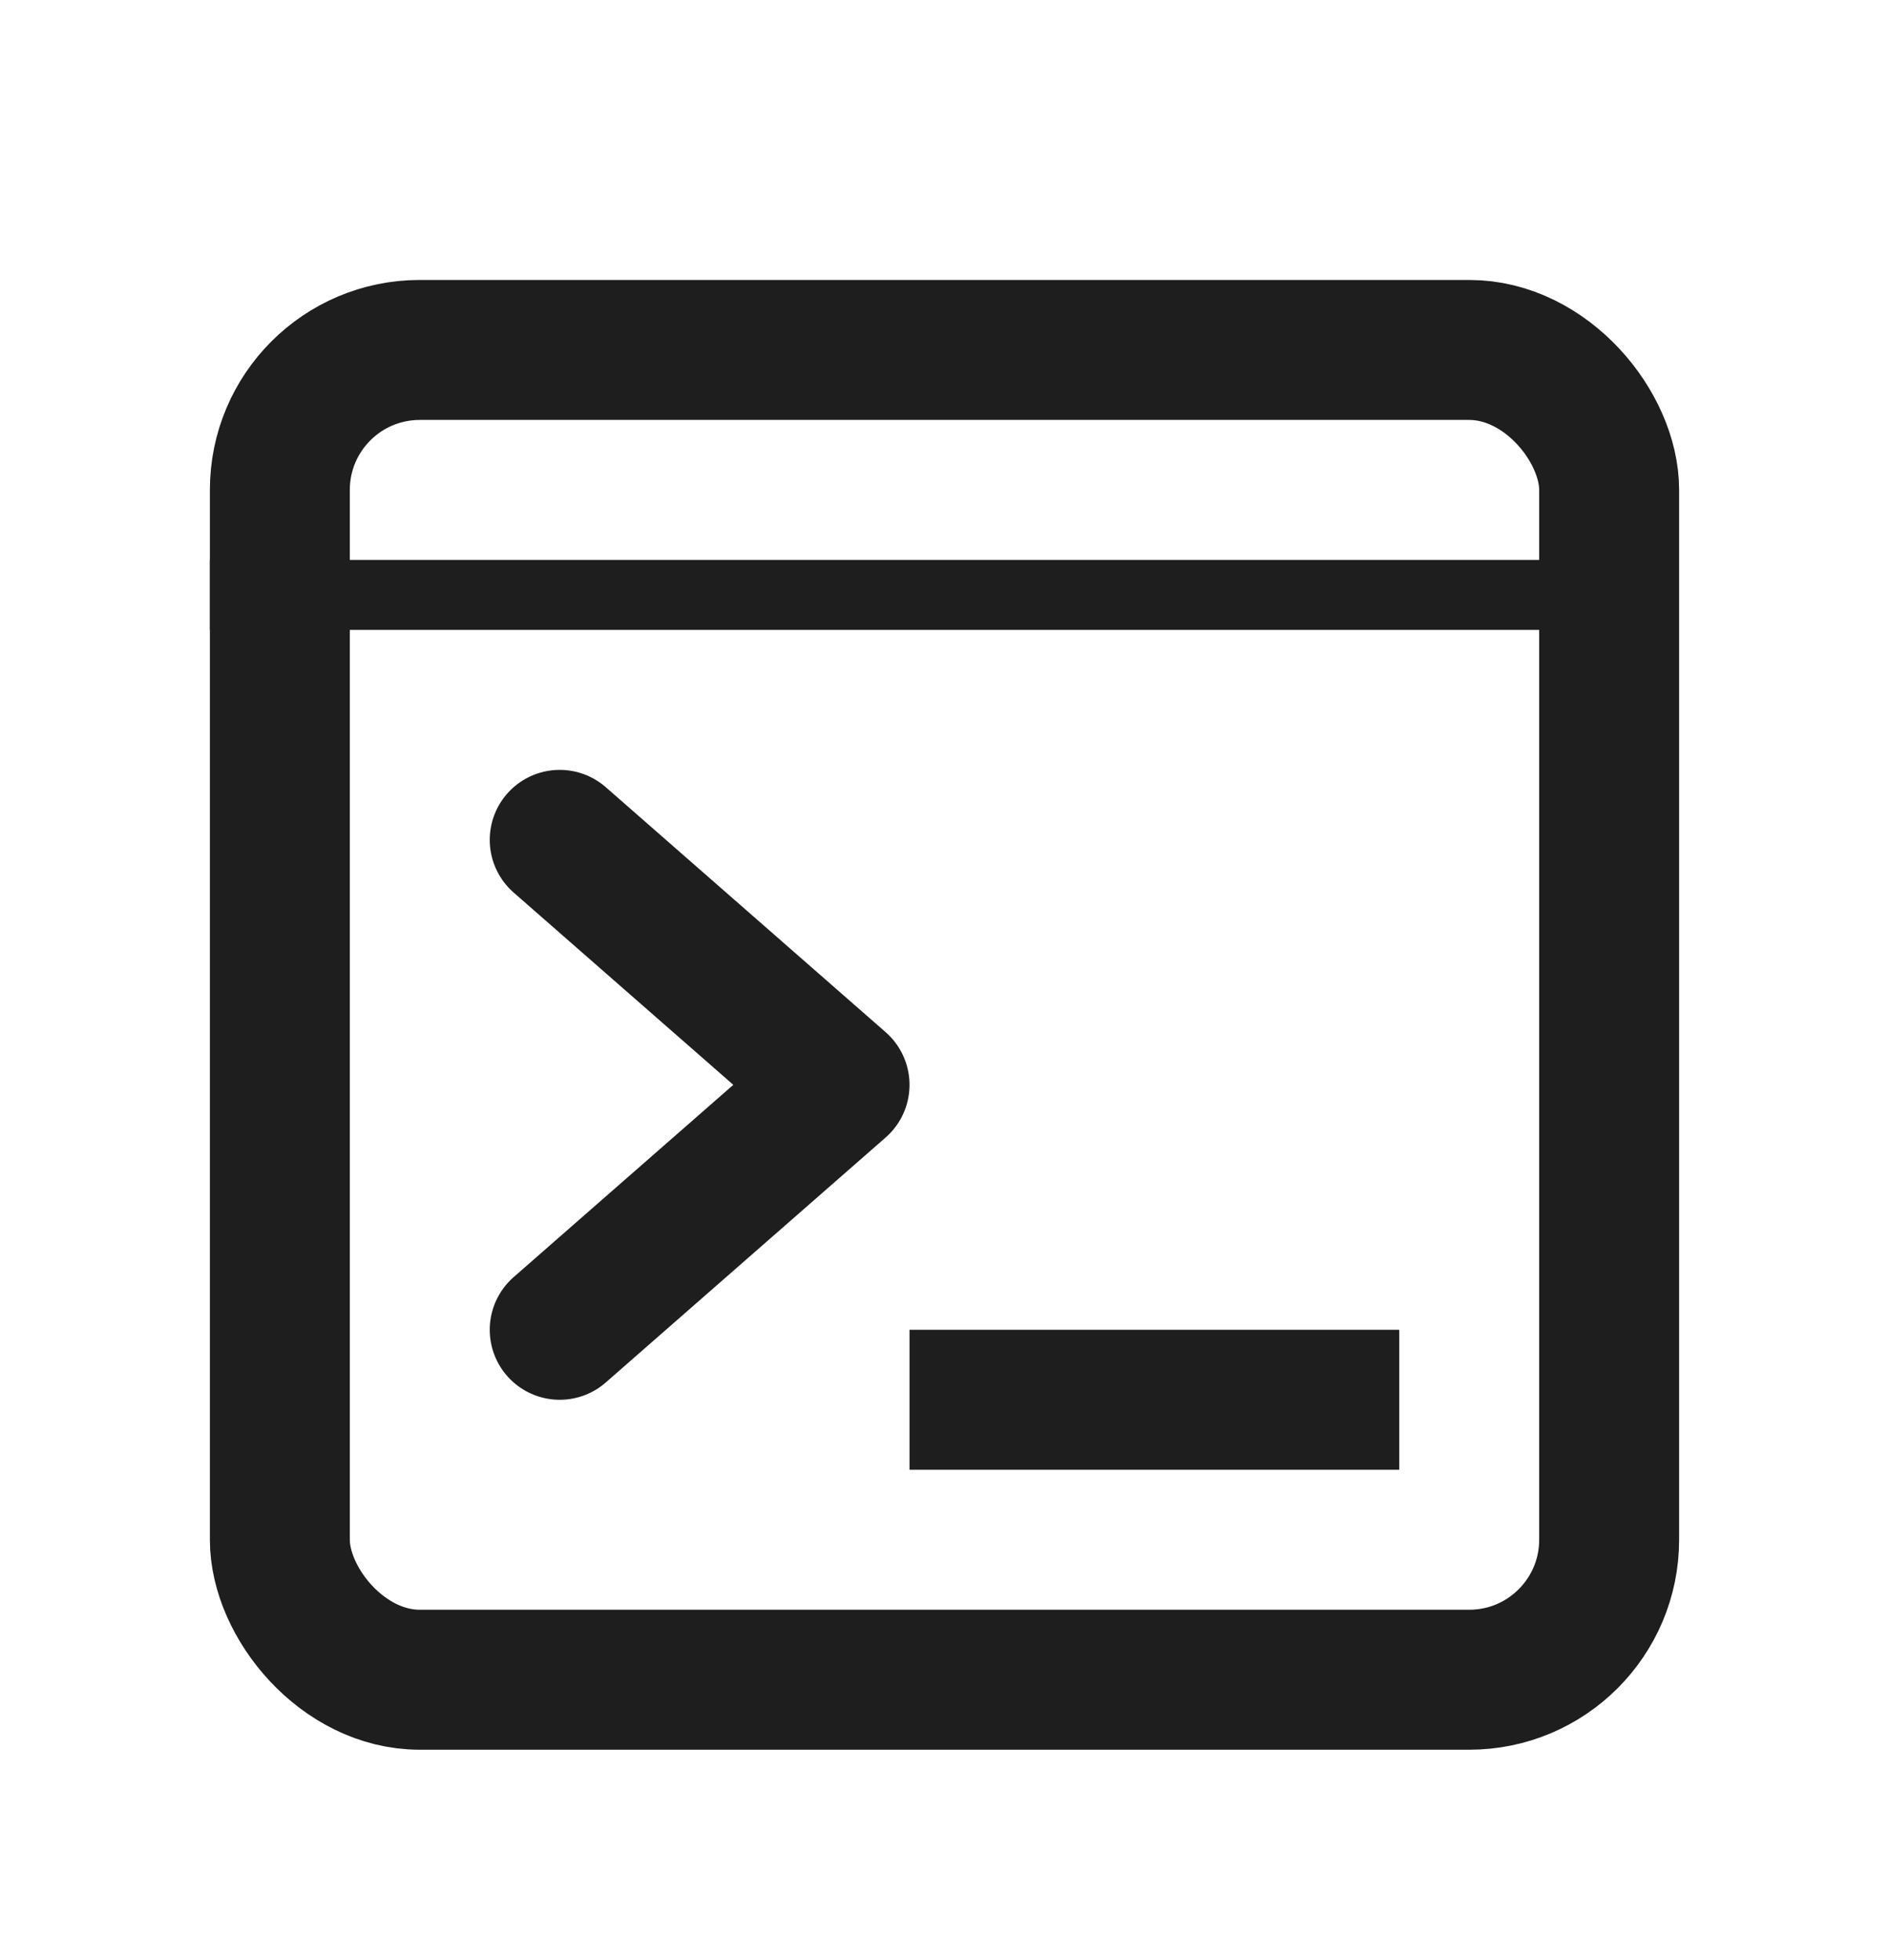 <?xml version="1.0" encoding="UTF-8"?>
<svg width="27px" height="28px" viewBox="0 0 27 28" version="1.1" xmlns="http://www.w3.org/2000/svg" xmlns:xlink="http://www.w3.org/1999/xlink">
    <title>Group 5</title>
    <g id="Page-1" stroke="none" stroke-width="1" fill="none" fill-rule="evenodd">
        <g id="Artboard">
            <g id="Group-5">
                <rect id="Rectangle" stroke="#1E1E1E" stroke-width="2" x="4" y="5" width="19" height="19" rx="2"></rect>
                <rect id="Rectangle" fill="#1E1E1E" x="3" y="8" width="20" height="1"></rect>
                <rect id="Rectangle-Copy-31" fill="#1E1E1E" x="13" y="19" width="7" height="2"></rect>
                <polyline id="Path-2" stroke="#1E1E1E" stroke-width="2" stroke-linecap="round" stroke-linejoin="round" points="8 12 12 15.5 8 19"></polyline>
            </g>
        </g>
    </g>
</svg>